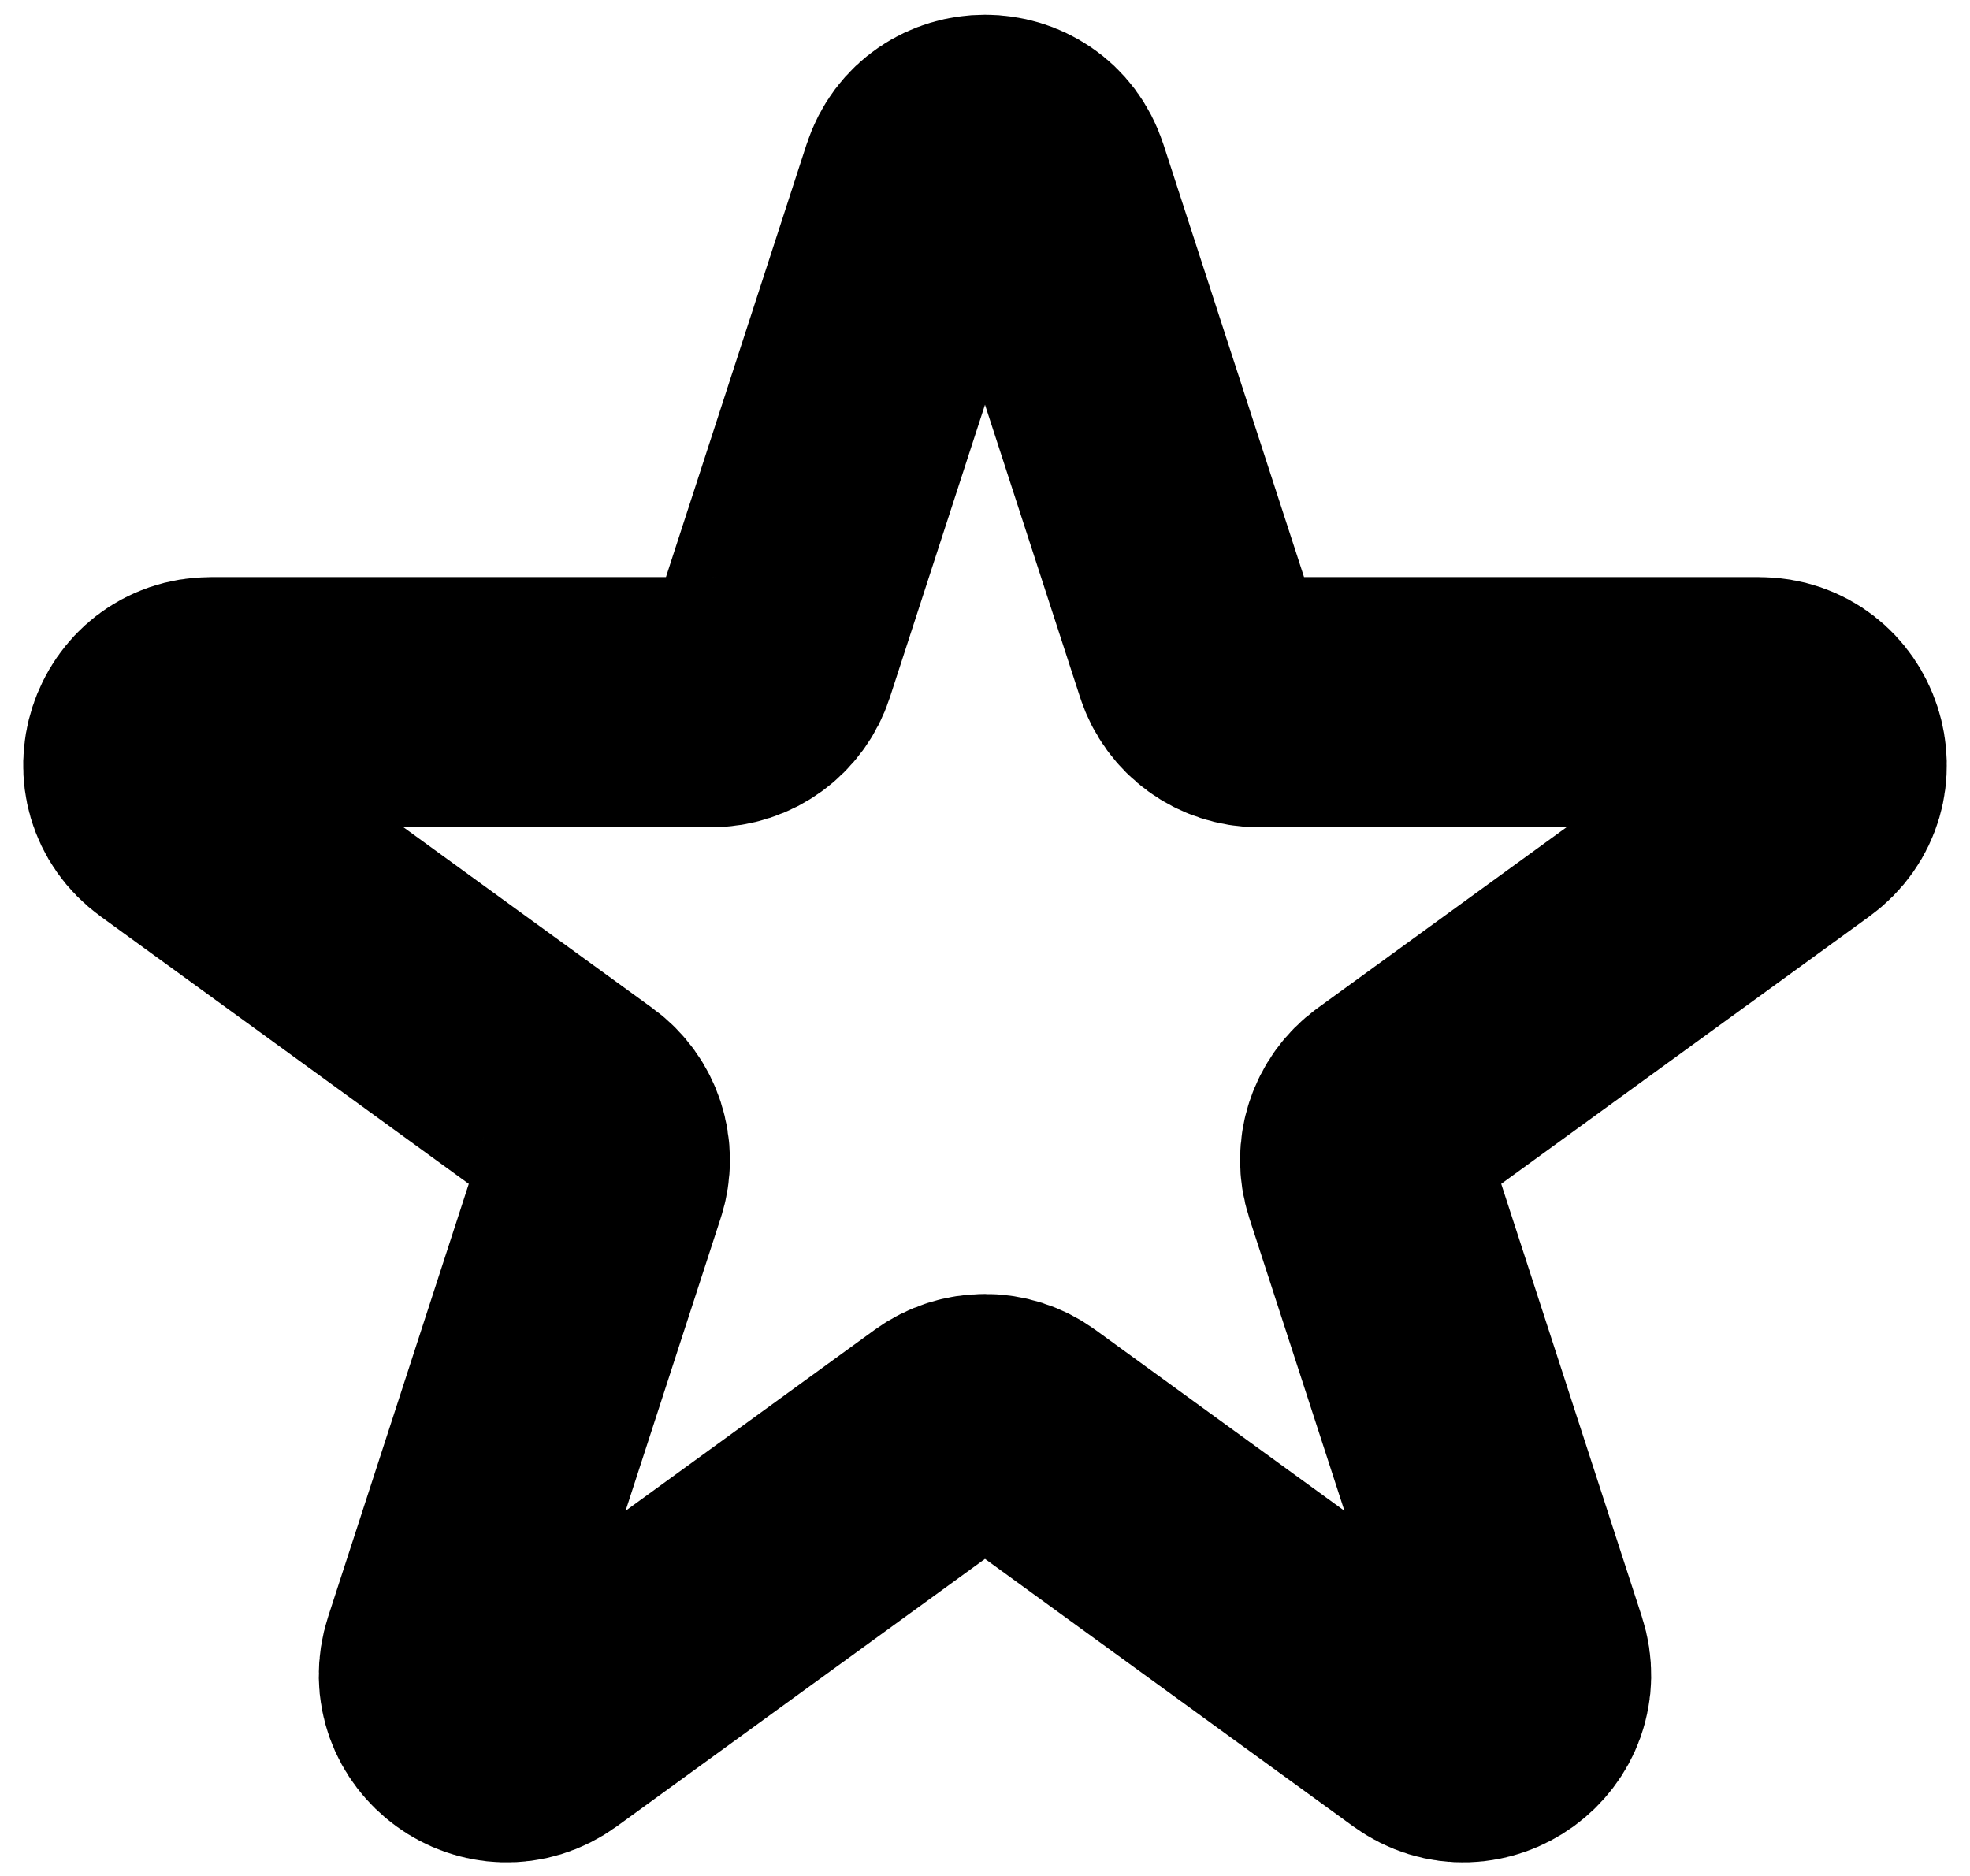 <svg height="100%" width="100%" viewBox="0 0 63 60" fill="none" xmlns="http://www.w3.org/2000/svg">
<path d="M29.598 5.854C30.197 4.011 32.803 4.011 33.402 5.854L38.348 21.075C38.615 21.899 39.383 22.457 40.25 22.457H56.254C58.191 22.457 58.997 24.936 57.429 26.075L44.482 35.482C43.781 35.991 43.488 36.894 43.755 37.718L48.701 52.939C49.3 54.782 47.191 56.314 45.623 55.175L32.676 45.768C31.975 45.259 31.025 45.259 30.324 45.768L17.377 55.175C15.809 56.314 13.7 54.782 14.299 52.939L19.245 37.718C19.512 36.894 19.219 35.991 18.518 35.482L5.57 26.075C4.003 24.936 4.809 22.457 6.746 22.457H22.75C23.617 22.457 24.385 21.899 24.652 21.075L29.598 5.854Z" stroke="currentColor" stroke-width="8"/>
</svg>

